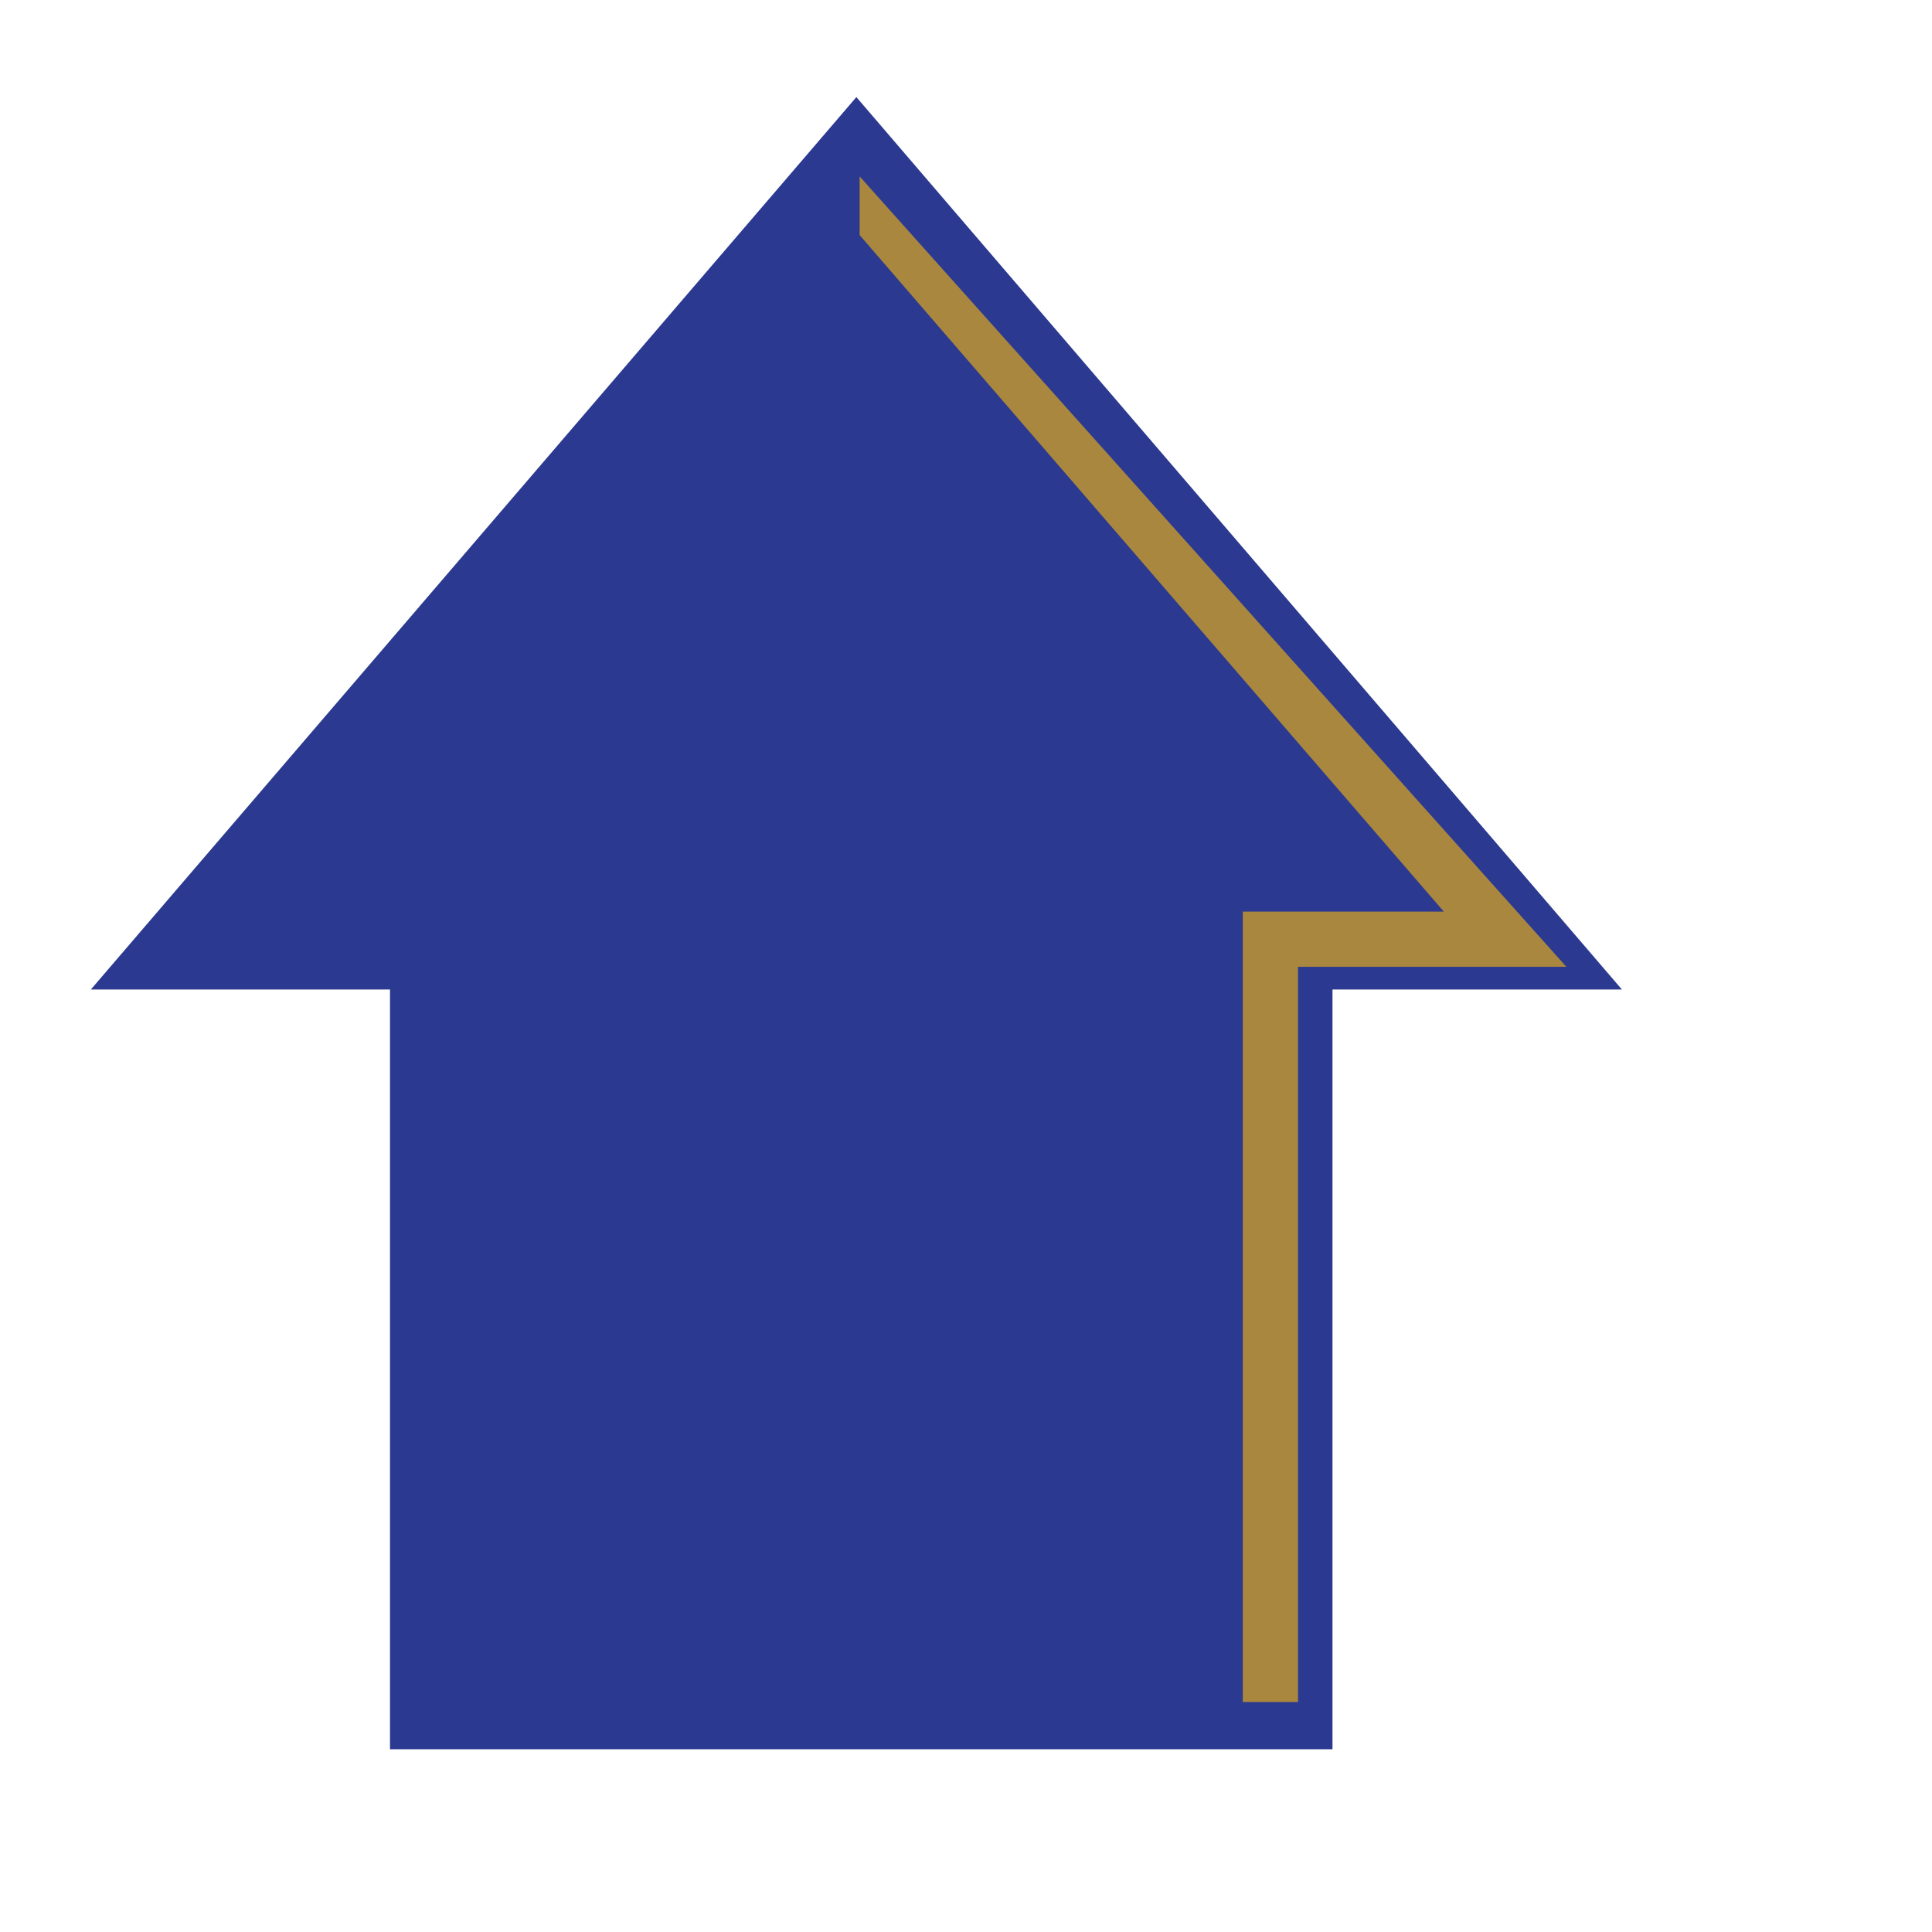 <?xml version="1.0" encoding="UTF-8"?><svg id="Layer_1" xmlns="http://www.w3.org/2000/svg" viewBox="0 0 1080 1080"><defs><style>.cls-1{fill:#2b3990;stroke:#2b3990;stroke-miterlimit:10;stroke-width:25.69px;}.cls-2{fill:rgba(218,165,32,.72);}</style></defs><polygon class="cls-1" points="878.72 540.3 478.72 74 78.72 540.3 230.85 540.3 230.85 965 732.03 965 732.03 540.3 878.72 540.3"/><polygon class="cls-2" points="725.59 951.45 694.72 951.45 694.72 509.59 807.1 509.59 480.54 131.4 480.54 98.6 875.62 540.46 725.59 540.46 725.59 951.45"/></svg>